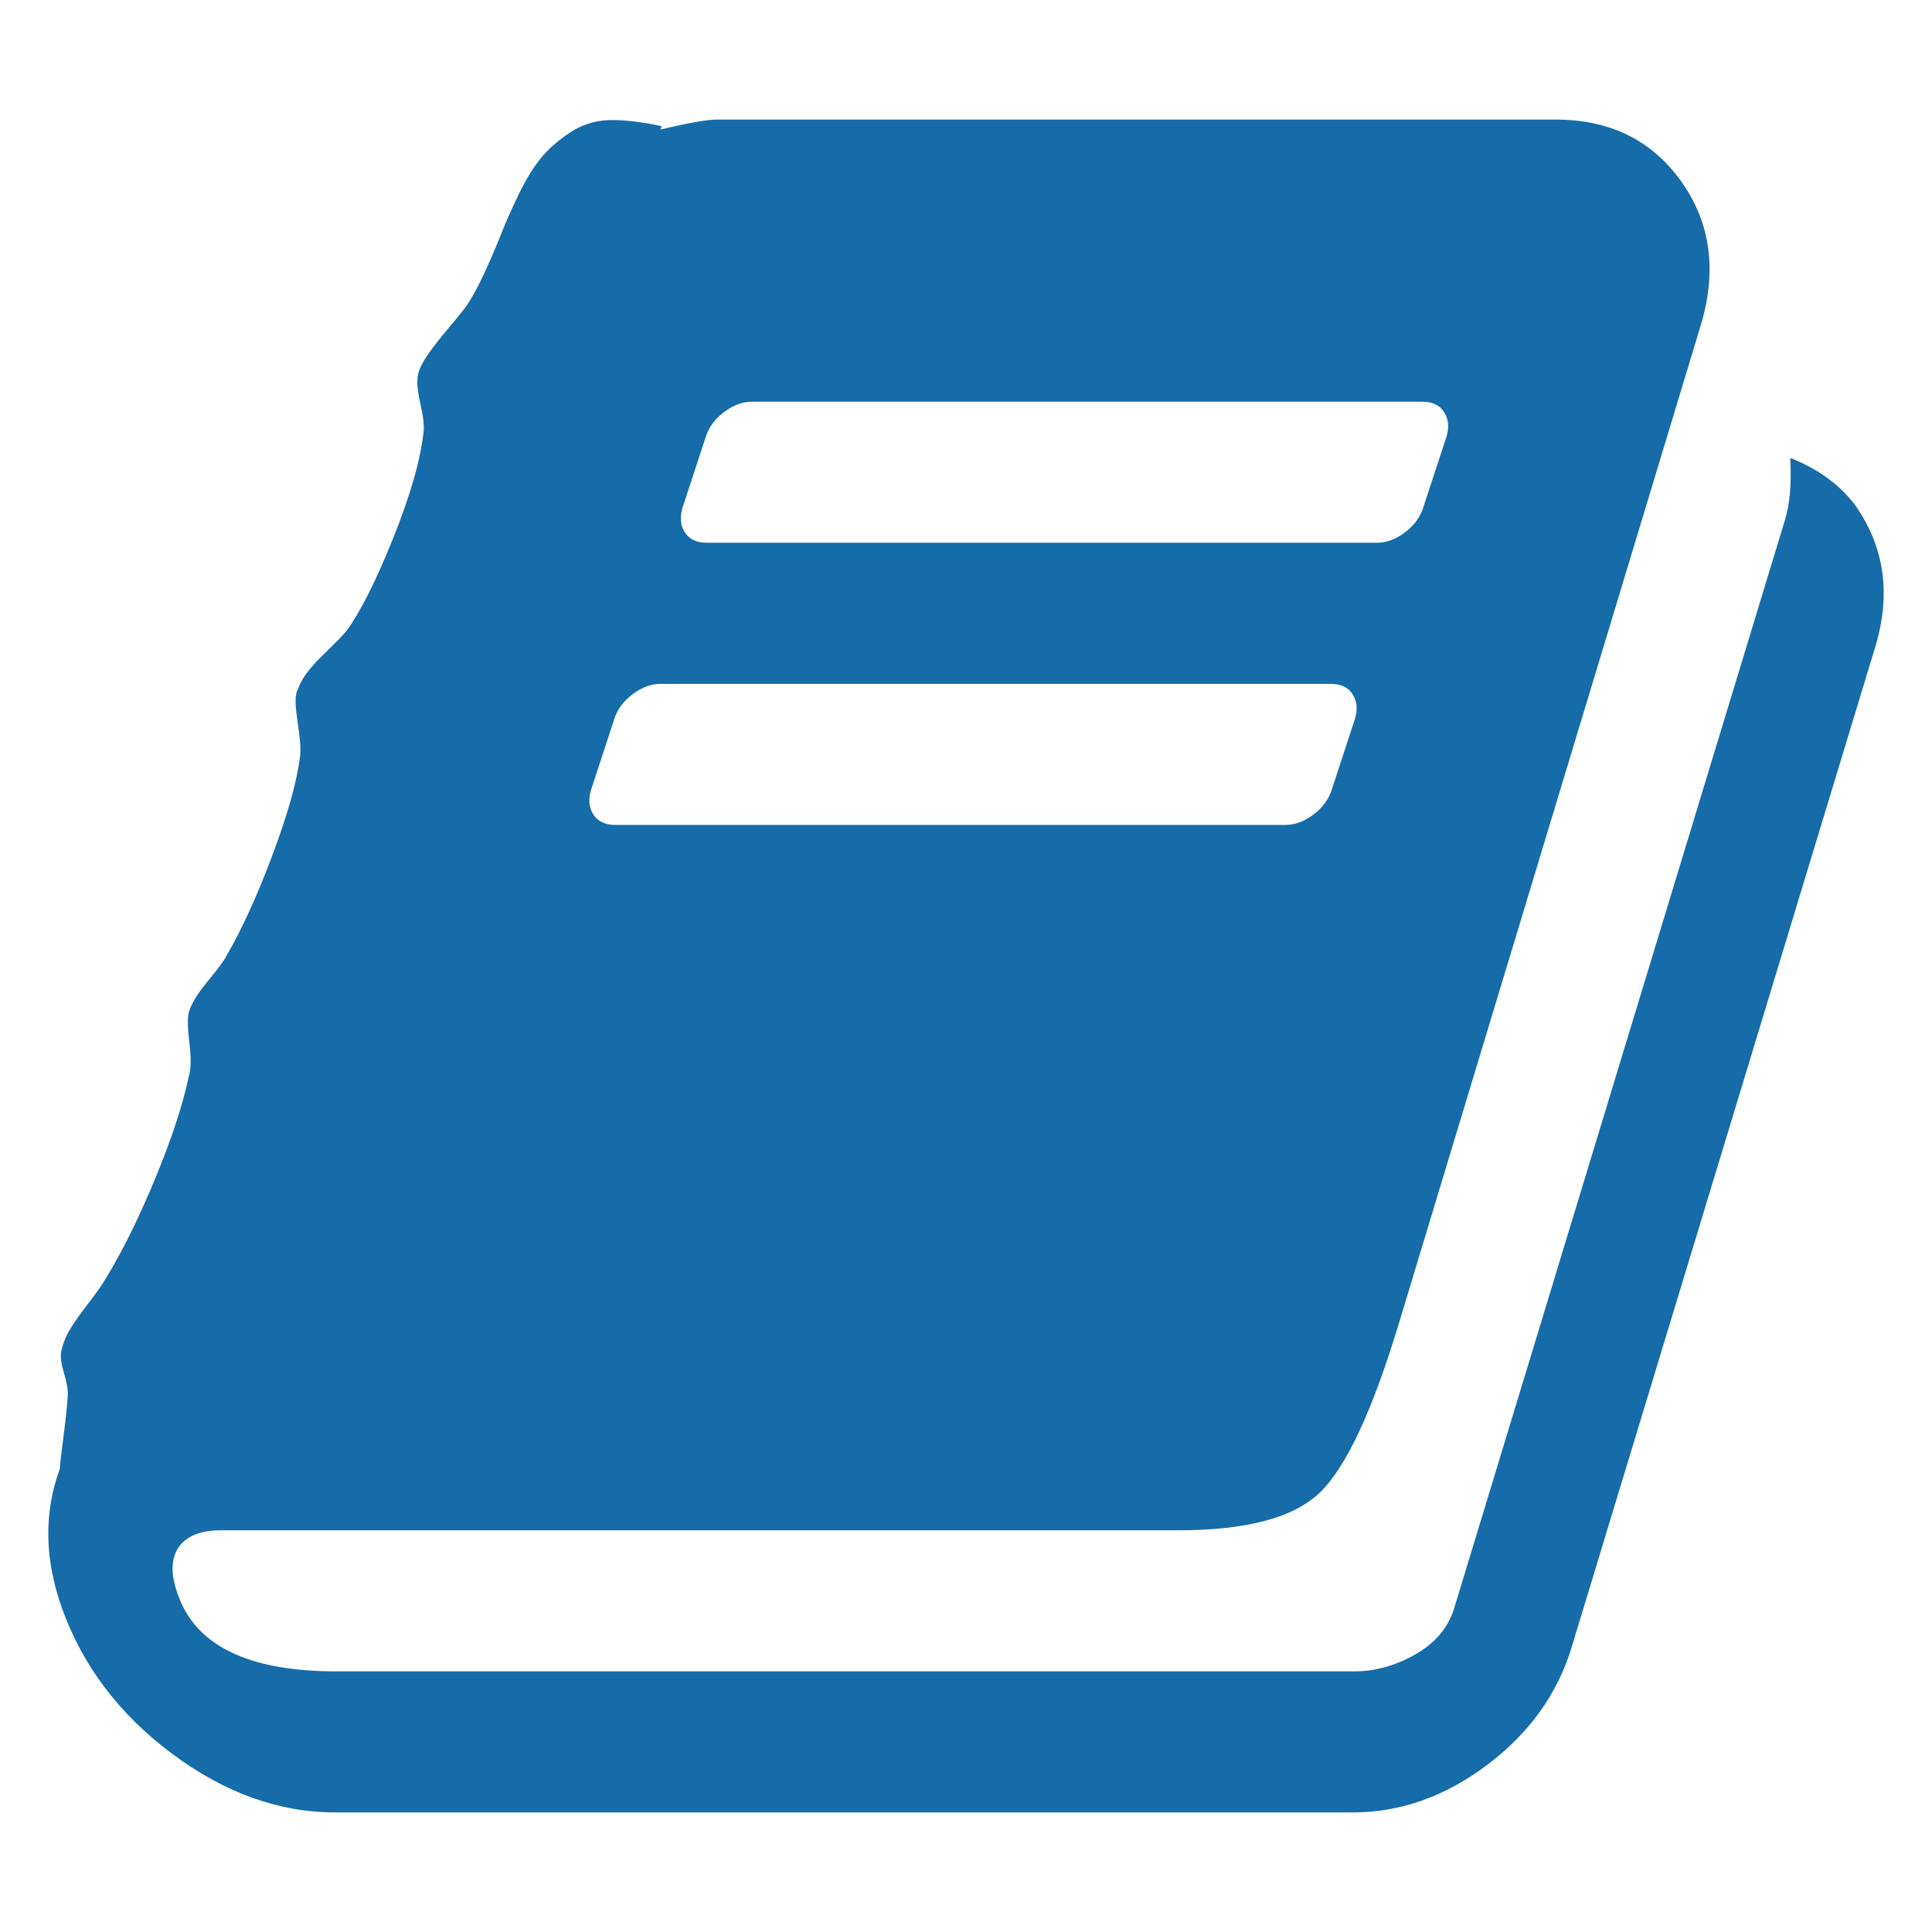 <?xml version="1.0" encoding="UTF-8" standalone="no"?>
<!-- Created with Inkscape (http://www.inkscape.org/) -->

<svg
   xmlns:dc="http://purl.org/dc/elements/1.1/"
   xmlns:cc="http://creativecommons.org/ns#"
   xmlns:rdf="http://www.w3.org/1999/02/22-rdf-syntax-ns#"
   xmlns:svg="http://www.w3.org/2000/svg"
   xmlns="http://www.w3.org/2000/svg"
   version="1.1"
   width="100"
   height="100"
   viewBox="0 0 100 100"
   id="Capa_1"
   xml:space="preserve"><defs
   id="defs7" />

<path fill="#156ca9"    d="m 96.028,26.155 c -0.798,-1.065 -1.92,-1.882 -3.367,-2.453 0.077,1.332 -0.018,2.416 -0.284,3.253 L 75.263,83.259 c -0.305,0.989 -0.971,1.778 -1.997,2.367 -1.027,0.59 -2.091,0.884 -3.194,0.884 H 17.418 c -4.564,0 -7.302,-1.33 -8.215,-3.993 -0.38,-1.027 -0.361,-1.844 0.057,-2.453 0.418,-0.571 1.141,-0.856 2.168,-0.856 h 49.574 c 3.537,0 5.98,-0.657 7.33,-1.969 1.351,-1.312 2.71,-4.231 4.079,-8.757 L 88.042,16.799 c 0.836,-2.814 0.494,-5.286 -1.027,-7.416 -1.522,-2.129 -3.689,-3.194 -6.503,-3.194 H 37.099 c -0.494,0 -1.464,0.171 -2.909,0.513 l 0.057,-0.172 C 33.182,6.303 32.279,6.198 31.537,6.217 c -0.742,0.019 -1.426,0.238 -2.054,0.657 -0.627,0.419 -1.132,0.865 -1.512,1.34 -0.38,0.475 -0.751,1.084 -1.113,1.825 -0.361,0.742 -0.665,1.427 -0.912,2.054 -0.247,0.627 -0.533,1.293 -0.856,1.998 -0.323,0.704 -0.636,1.283 -0.941,1.739 -0.228,0.305 -0.551,0.704 -0.97,1.198 -0.418,0.494 -0.76,0.932 -1.026,1.312 -0.266,0.38 -0.438,0.723 -0.513,1.027 -0.076,0.342 -0.038,0.846 0.114,1.512 0.152,0.665 0.209,1.15 0.171,1.454 -0.152,1.445 -0.675,3.28 -1.568,5.505 -0.893,2.225 -1.702,3.832 -2.425,4.821 -0.152,0.19 -0.57,0.618 -1.255,1.283 -0.685,0.665 -1.103,1.245 -1.255,1.739 -0.152,0.19 -0.162,0.723 -0.029,1.597 0.133,0.875 0.181,1.483 0.143,1.825 -0.153,1.293 -0.627,3.005 -1.426,5.135 -0.799,2.129 -1.597,3.879 -2.396,5.248 -0.114,0.228 -0.437,0.665 -0.97,1.312 -0.532,0.647 -0.856,1.179 -0.97,1.597 -0.076,0.304 -0.066,0.837 0.029,1.597 0.095,0.76 0.085,1.33 -0.029,1.711 C 9.471,57.149 8.901,58.889 8.064,60.924 7.227,62.958 6.372,64.699 5.496,66.143 5.269,66.524 4.954,66.972 4.555,67.484 4.156,67.997 3.843,68.444 3.614,68.824 c -0.228,0.381 -0.38,0.78 -0.457,1.198 -0.038,0.228 0.019,0.599 0.172,1.113 0.152,0.513 0.209,0.921 0.171,1.227 -0.038,0.532 -0.114,1.237 -0.228,2.111 -0.114,0.875 -0.172,1.387 -0.172,1.539 -0.837,2.283 -0.799,4.698 0.114,7.246 1.065,2.965 2.957,5.467 5.676,7.502 2.72,2.034 5.543,3.051 8.472,3.051 h 52.654 c 2.471,0 4.801,-0.828 6.987,-2.481 2.187,-1.655 3.642,-3.698 4.364,-6.134 L 97.054,33.514 c 0.837,-2.738 0.496,-5.191 -1.026,-7.359 z m -60.697,0.114 1.198,-3.652 c 0.152,-0.494 0.466,-0.922 0.941,-1.283 0.475,-0.361 0.961,-0.542 1.455,-0.542 h 34.685 c 0.532,0 0.912,0.181 1.141,0.542 0.228,0.361 0.267,0.789 0.115,1.283 l -1.199,3.652 c -0.153,0.494 -0.466,0.921 -0.942,1.283 -0.476,0.361 -0.96,0.541 -1.454,0.541 H 36.586 c -0.533,0 -0.913,-0.18 -1.141,-0.541 -0.228,-0.362 -0.266,-0.789 -0.114,-1.283 z m -4.735,14.604 1.198,-3.651 c 0.152,-0.494 0.466,-0.922 0.941,-1.283 0.475,-0.361 0.96,-0.542 1.455,-0.542 h 34.684 c 0.533,0 0.913,0.18 1.141,0.542 0.228,0.361 0.266,0.789 0.113,1.283 l -1.198,3.651 c -0.152,0.494 -0.466,0.922 -0.941,1.283 -0.476,0.361 -0.96,0.542 -1.455,0.542 H 31.851 c -0.532,0 -0.912,-0.18 -1.141,-0.542 -0.228,-0.361 -0.266,-0.789 -0.114,-1.283 z"
   id="path3"
    />
</svg>